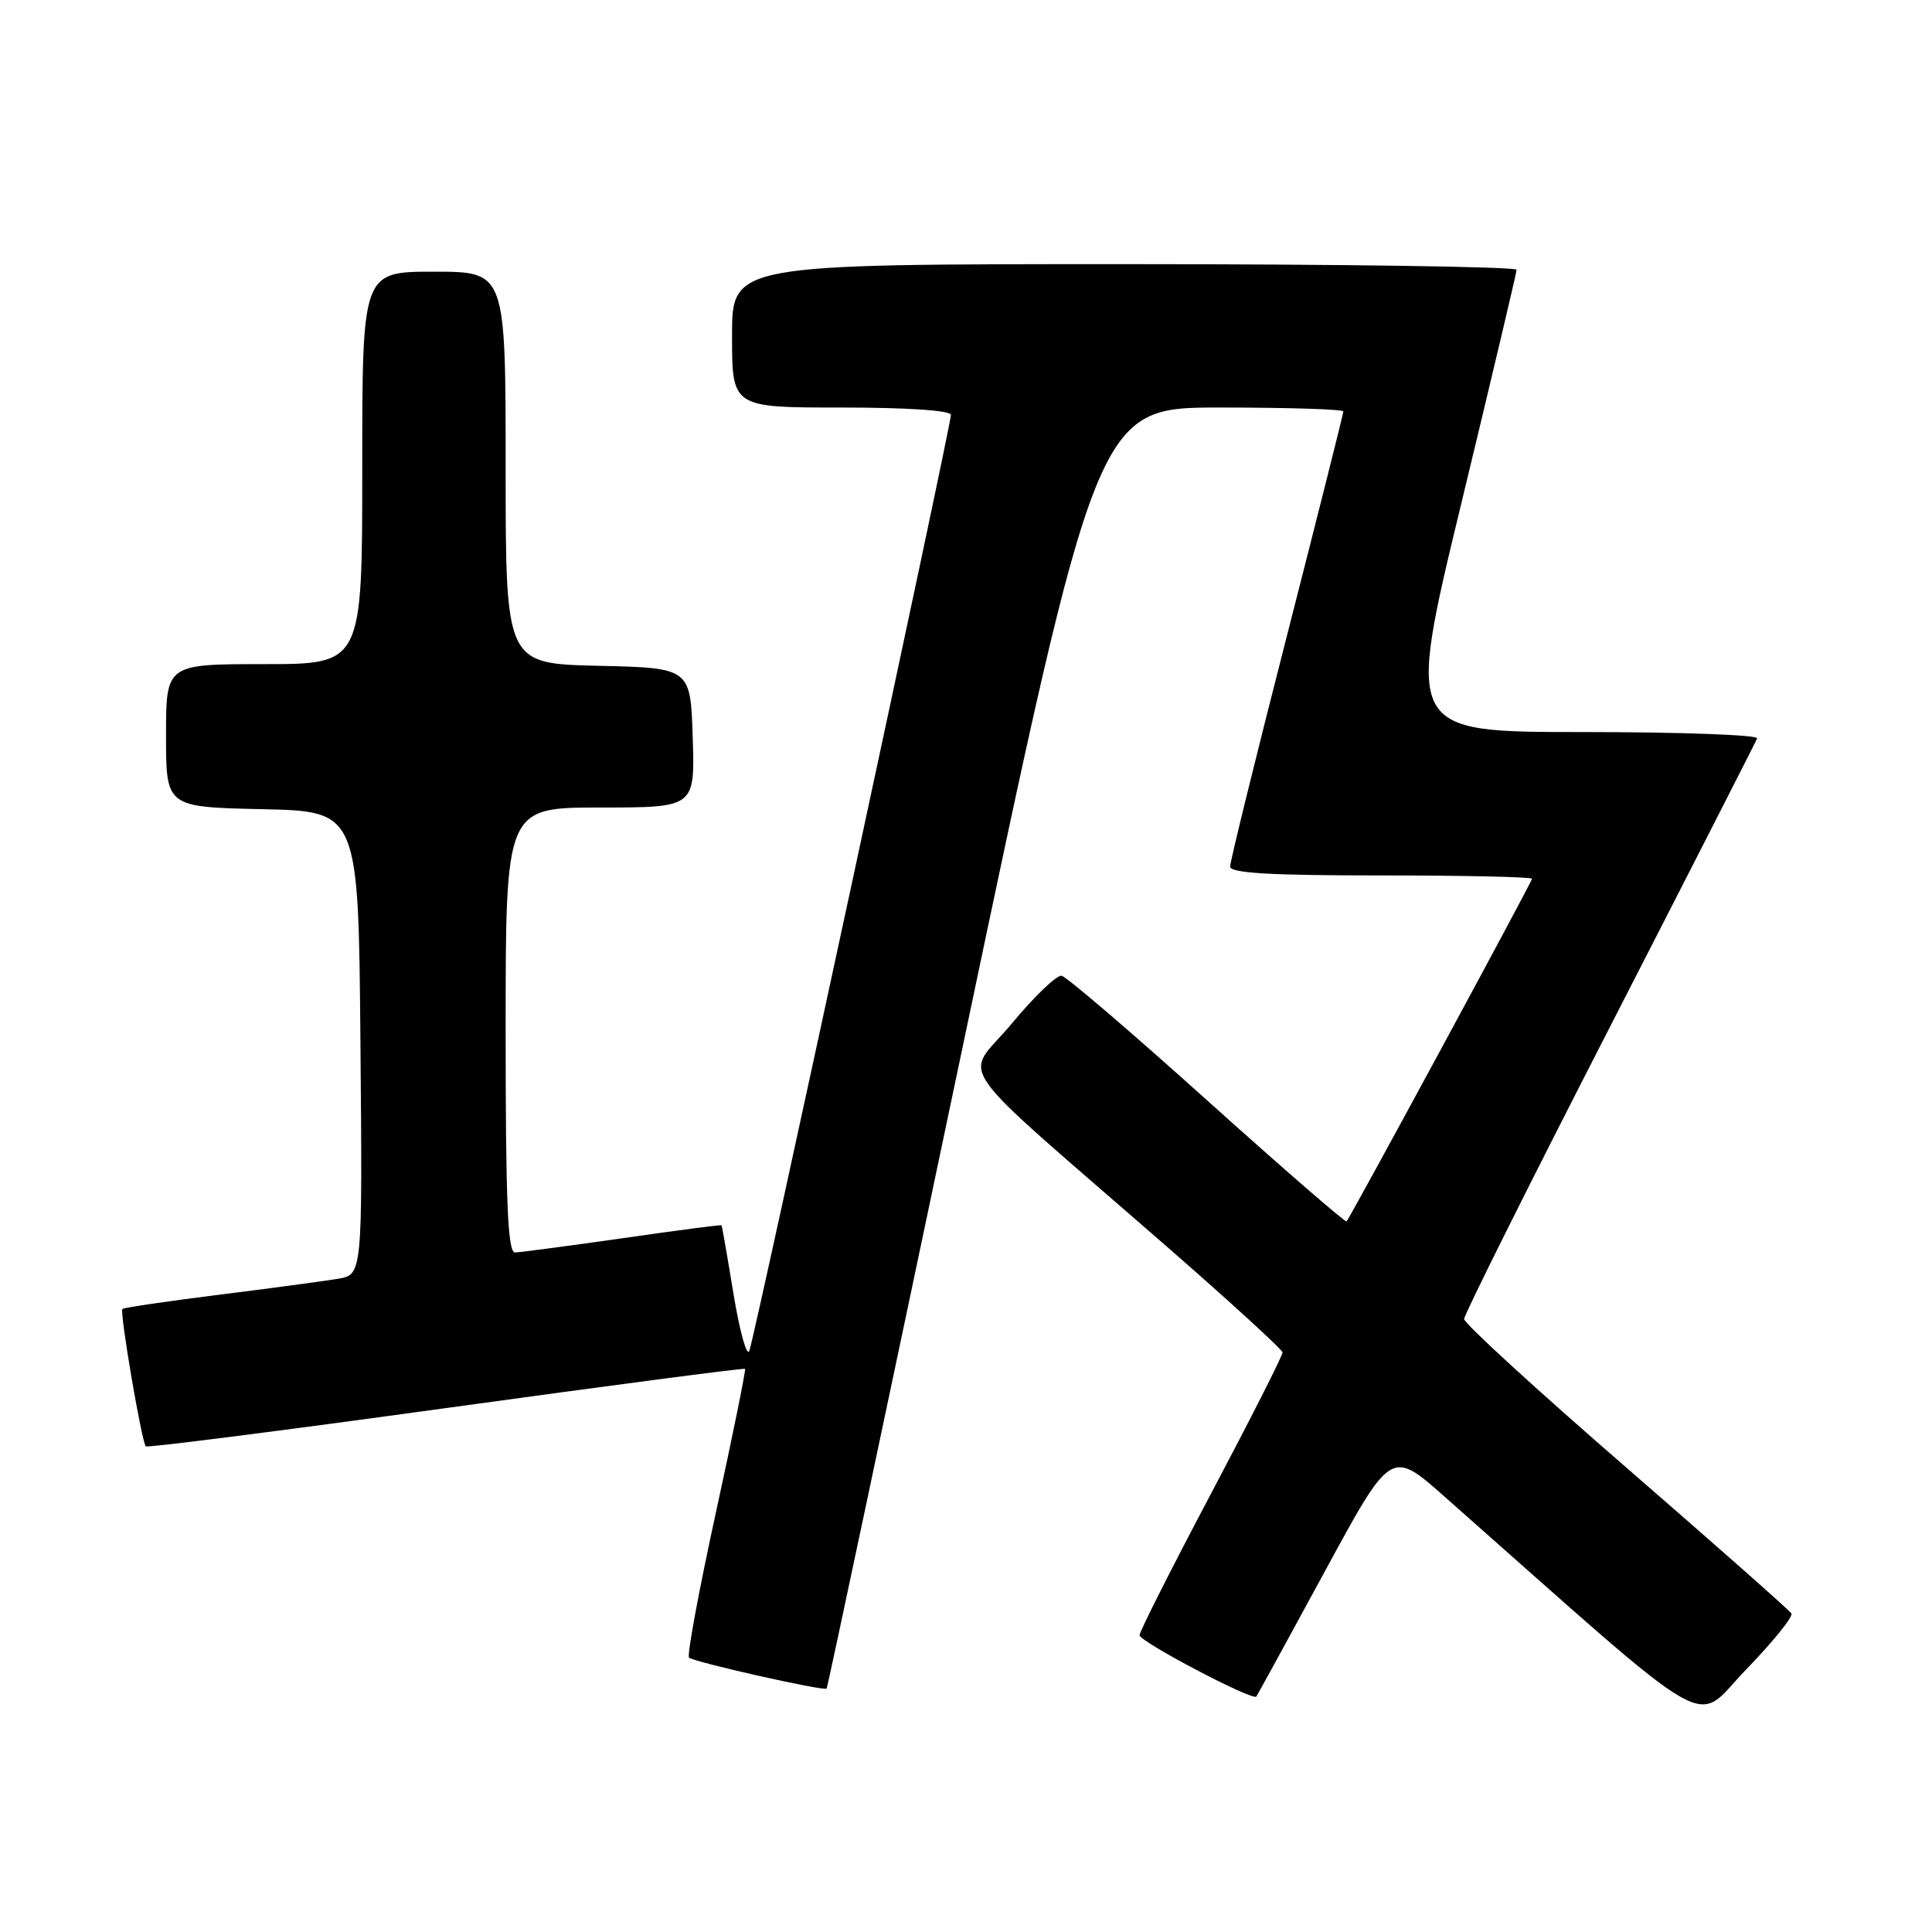 <?xml version="1.0" encoding="UTF-8" standalone="no"?>
<!DOCTYPE svg PUBLIC "-//W3C//DTD SVG 1.1//EN" "http://www.w3.org/Graphics/SVG/1.1/DTD/svg11.dtd" >
<svg xmlns="http://www.w3.org/2000/svg" xmlns:xlink="http://www.w3.org/1999/xlink" version="1.1" viewBox="0 0 256 256">
 <g >
 <path fill="currentColor"
d=" M 237.37 213.79 C 237.11 213.37 227.25 204.66 215.45 194.42 C 203.65 184.19 194.00 175.35 194.00 174.78 C 194.00 174.22 202.66 156.86 213.25 136.22 C 223.84 115.57 232.65 98.30 232.83 97.84 C 233.02 97.38 222.62 97.00 209.74 97.00 C 186.31 97.00 186.31 97.00 193.62 66.75 C 197.64 50.11 200.94 36.16 200.96 35.75 C 200.98 35.34 177.60 35.00 149.00 35.00 C 97.00 35.00 97.00 35.00 97.00 44.50 C 97.00 54.00 97.00 54.00 111.50 54.00 C 120.29 54.00 126.00 54.39 126.00 54.98 C 126.00 56.48 99.98 177.30 99.29 179.00 C 98.96 179.82 98.02 176.45 97.20 171.50 C 96.39 166.55 95.67 162.43 95.61 162.35 C 95.55 162.27 89.65 163.04 82.50 164.07 C 75.35 165.09 68.94 165.94 68.25 165.96 C 67.28 165.99 67.00 159.45 67.00 136.50 C 67.00 107.00 67.00 107.00 79.54 107.00 C 92.08 107.00 92.08 107.00 91.79 97.75 C 91.50 88.50 91.50 88.50 79.25 88.22 C 67.00 87.94 67.00 87.94 67.00 61.97 C 67.00 36.00 67.00 36.00 57.50 36.00 C 48.00 36.00 48.00 36.00 48.00 62.00 C 48.00 88.00 48.00 88.00 35.00 88.00 C 22.00 88.00 22.00 88.00 22.00 97.47 C 22.00 106.94 22.00 106.94 34.75 107.22 C 47.50 107.50 47.50 107.50 47.76 138.20 C 48.03 168.90 48.03 168.90 44.76 169.45 C 42.97 169.75 35.88 170.70 29.02 171.56 C 22.16 172.42 16.39 173.27 16.22 173.45 C 15.83 173.83 18.78 191.11 19.32 191.65 C 19.52 191.85 37.41 189.57 59.08 186.58 C 80.74 183.59 98.58 181.25 98.72 181.38 C 98.85 181.52 97.12 190.06 94.87 200.37 C 92.62 210.68 91.01 219.35 91.30 219.64 C 91.89 220.22 109.23 224.13 109.54 223.74 C 109.65 223.61 117.76 185.36 127.55 138.75 C 145.36 54.00 145.36 54.00 161.68 54.00 C 170.66 54.00 178.00 54.23 178.00 54.52 C 178.00 54.81 174.62 68.22 170.50 84.34 C 166.37 100.45 163.00 114.16 163.00 114.82 C 163.00 115.69 168.26 116.00 183.00 116.00 C 194.00 116.00 203.00 116.20 203.00 116.44 C 203.00 116.84 179.09 161.00 178.43 161.84 C 178.28 162.02 169.98 154.82 159.99 145.84 C 150.00 136.85 141.31 129.41 140.67 129.29 C 140.02 129.18 137.03 132.05 134.02 135.68 C 127.75 143.22 125.14 139.49 154.69 165.25 C 163.05 172.54 169.91 178.82 169.94 179.20 C 169.98 179.59 165.72 187.98 160.50 197.85 C 155.28 207.71 151.00 216.19 151.00 216.67 C 151.00 217.53 165.99 225.41 166.47 224.80 C 166.60 224.63 170.67 217.20 175.52 208.27 C 184.32 192.04 184.32 192.04 191.41 198.31 C 228.35 230.96 224.21 228.59 231.37 221.22 C 234.93 217.55 237.63 214.21 237.37 213.79 Z "/>
</g>
</svg>